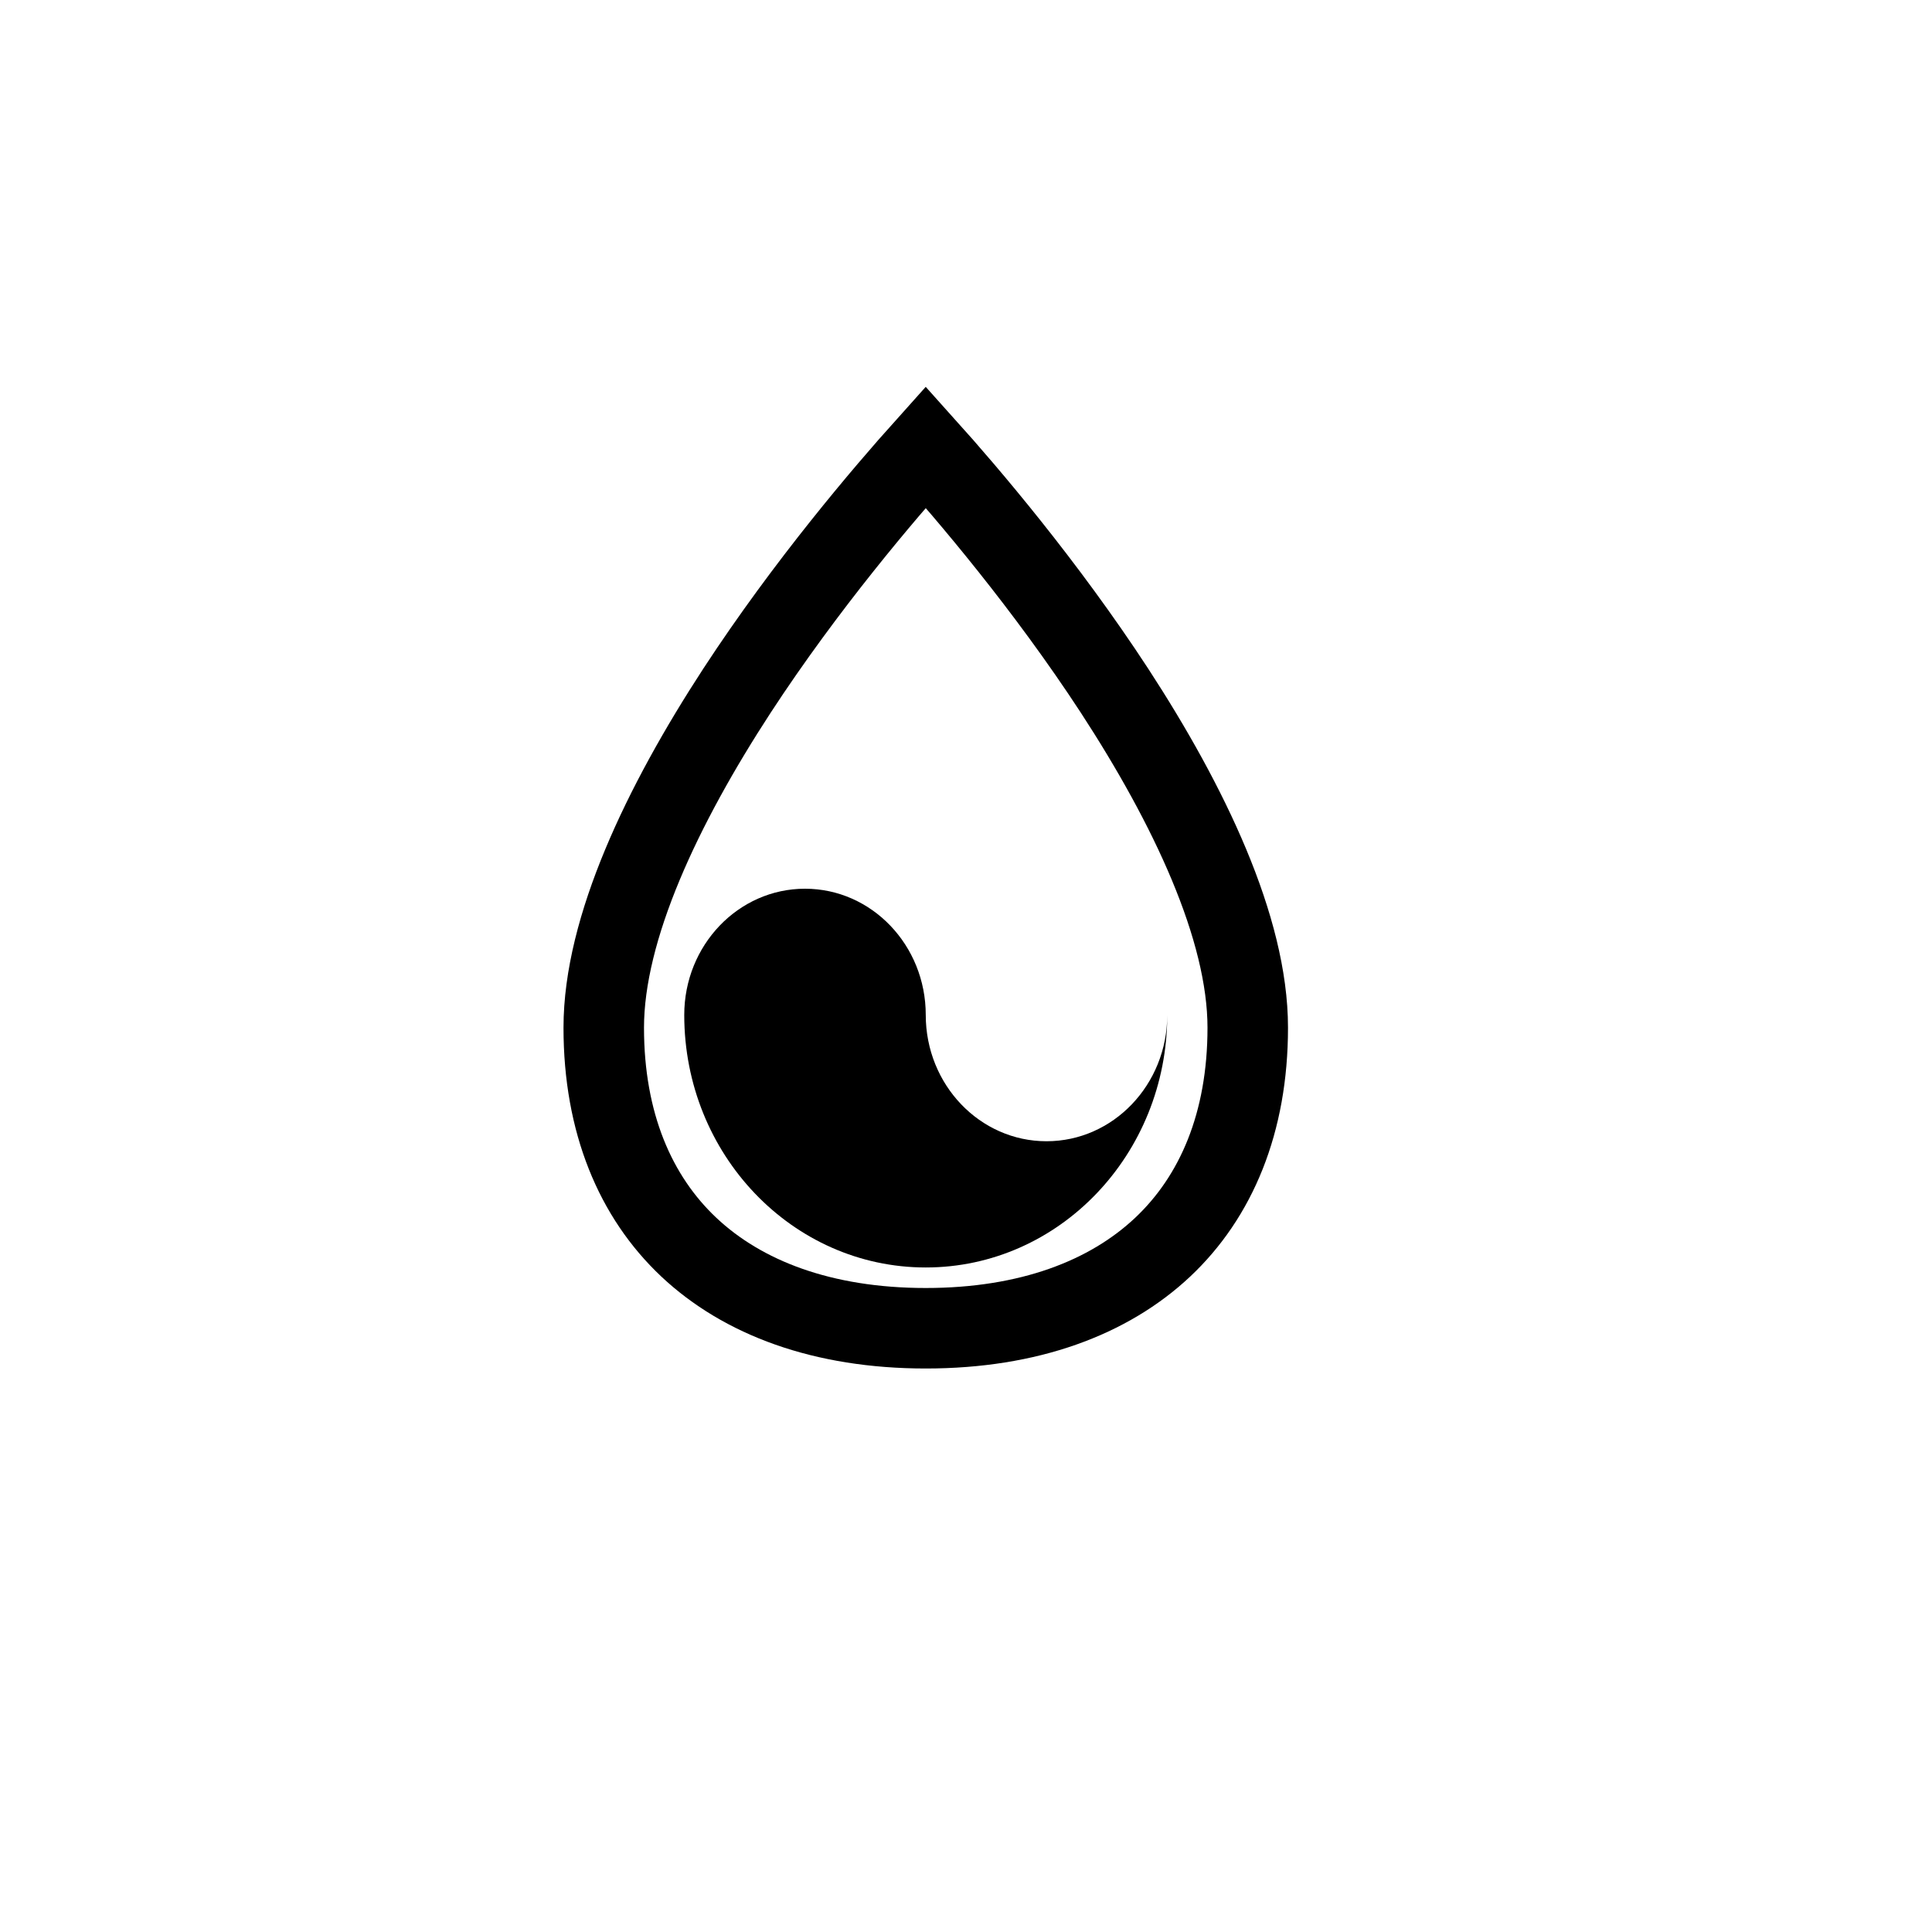 <svg width="24" height="24" viewBox="0 0 24 24" fill="none" xmlns="http://www.w3.org/2000/svg">
<path d="M11.5 5.554C12.015 6.127 12.985 7.263 13.845 8.58C14.769 9.998 15.5 11.529 15.5 12.766C15.5 13.949 15.107 14.868 14.443 15.493C13.775 16.121 12.783 16.5 11.5 16.5C10.217 16.5 9.225 16.121 8.557 15.493C7.893 14.868 7.5 13.949 7.5 12.766C7.5 11.529 8.231 9.998 9.155 8.58C10.015 7.263 10.986 6.127 11.5 5.554Z" stroke="black"/>
<path d="M14.5 12.608C14.5 14.341 13.157 15.745 11.5 15.745C9.843 15.745 8.5 14.341 8.5 12.608C8.5 11.742 9.172 11.04 10 11.04C10.828 11.04 11.5 11.742 11.5 12.608C11.5 13.475 12.172 14.177 13 14.177C13.828 14.177 14.5 13.475 14.5 12.608Z" fill="black"/>
</svg>
